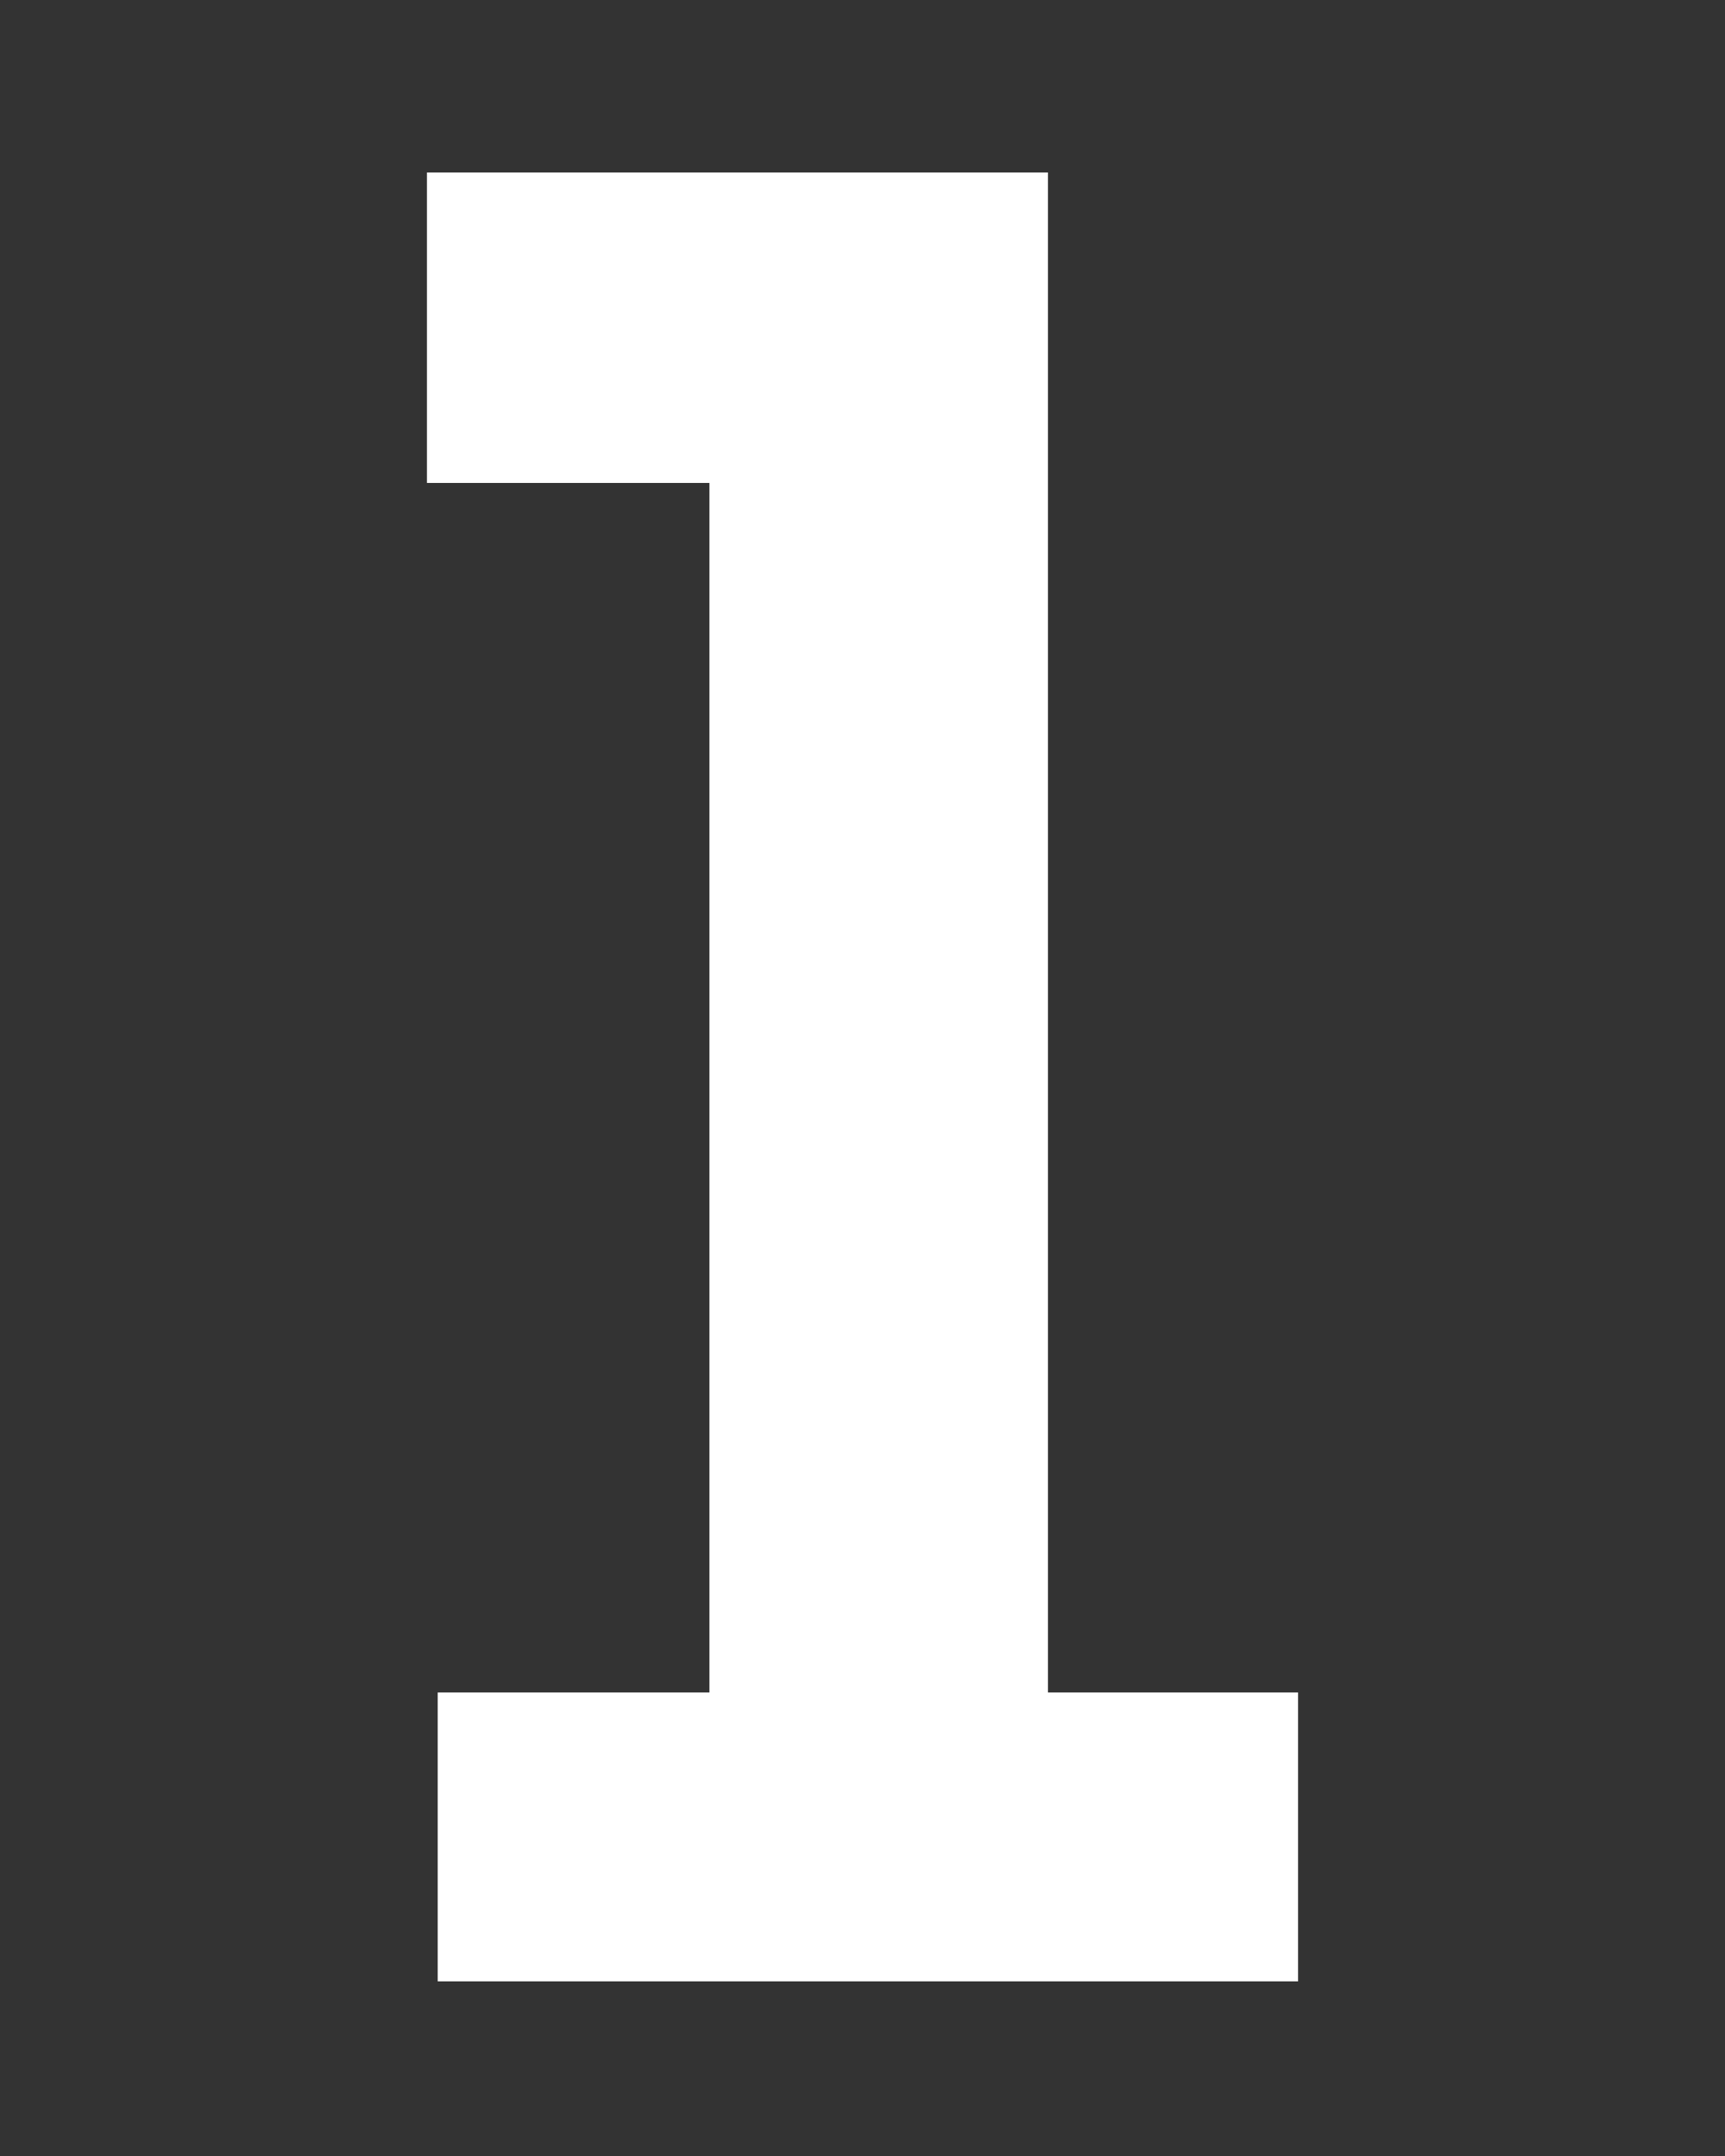 <?xml version="1.0" encoding="UTF-8"?><svg id="a" xmlns="http://www.w3.org/2000/svg" viewBox="0 0 8 10"><rect x="0" y="0" width="8" height="10" fill="#333333" stroke="none"/><defs><style>.b{fill:#fff;stroke-width:0px;}</style></defs><path class="b" d="M2.03,7.85h1.26V2.24h-1.31V.8h2.88v7.05h1.16v1.34h-3.99v-1.34Z"/></svg>